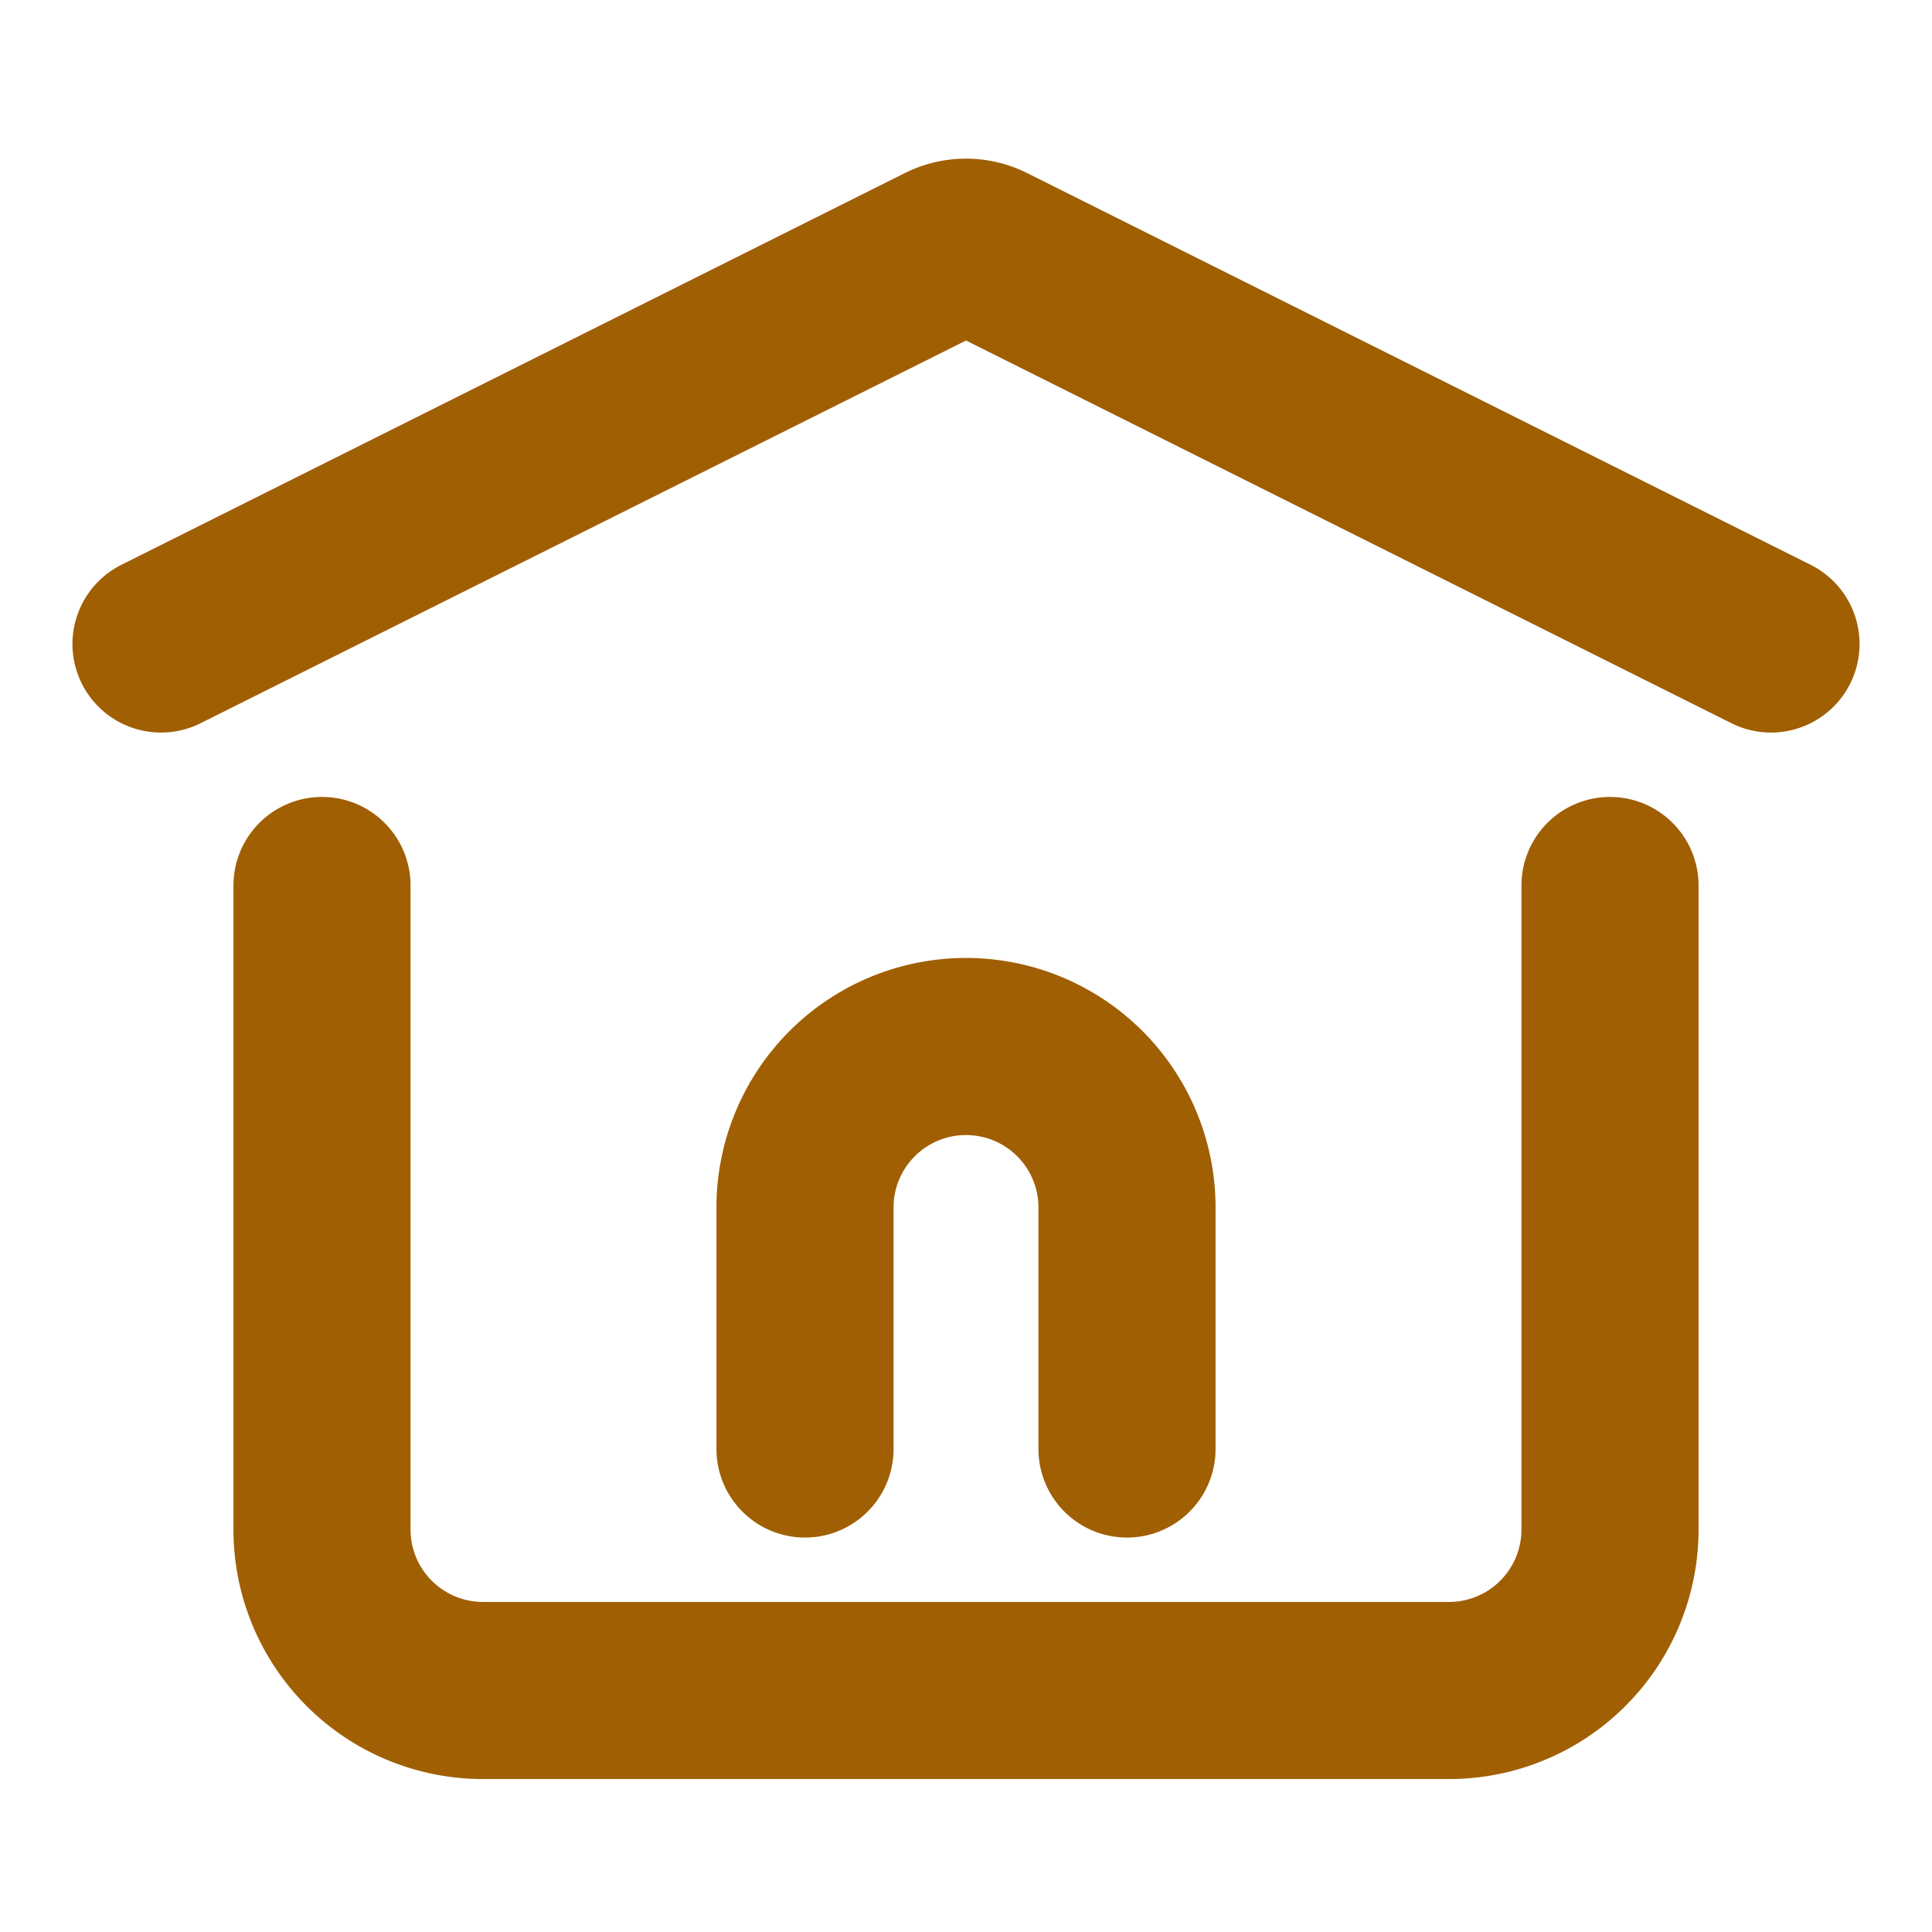 <?xml version="1.0" encoding="UTF-8"?><svg width="24px" height="24px" viewBox="0 0 24 24" stroke-width="2.2" fill="none" xmlns="http://www.w3.org/2000/svg" color="#a05f03"><path d="M10 18v-3a2 2 0 012-2v0a2 2 0 012 2v3M2 8l9.732-4.866a.6.6 0 01.536 0L22 8" stroke="#a05f03" stroke-width="2.2" stroke-linecap="round" stroke-linejoin="round"></path><path d="M20 11v8a2 2 0 01-2 2H6a2 2 0 01-2-2v-8" stroke="#a05f03" stroke-width="2.2" stroke-linecap="round" stroke-linejoin="round"></path></svg>